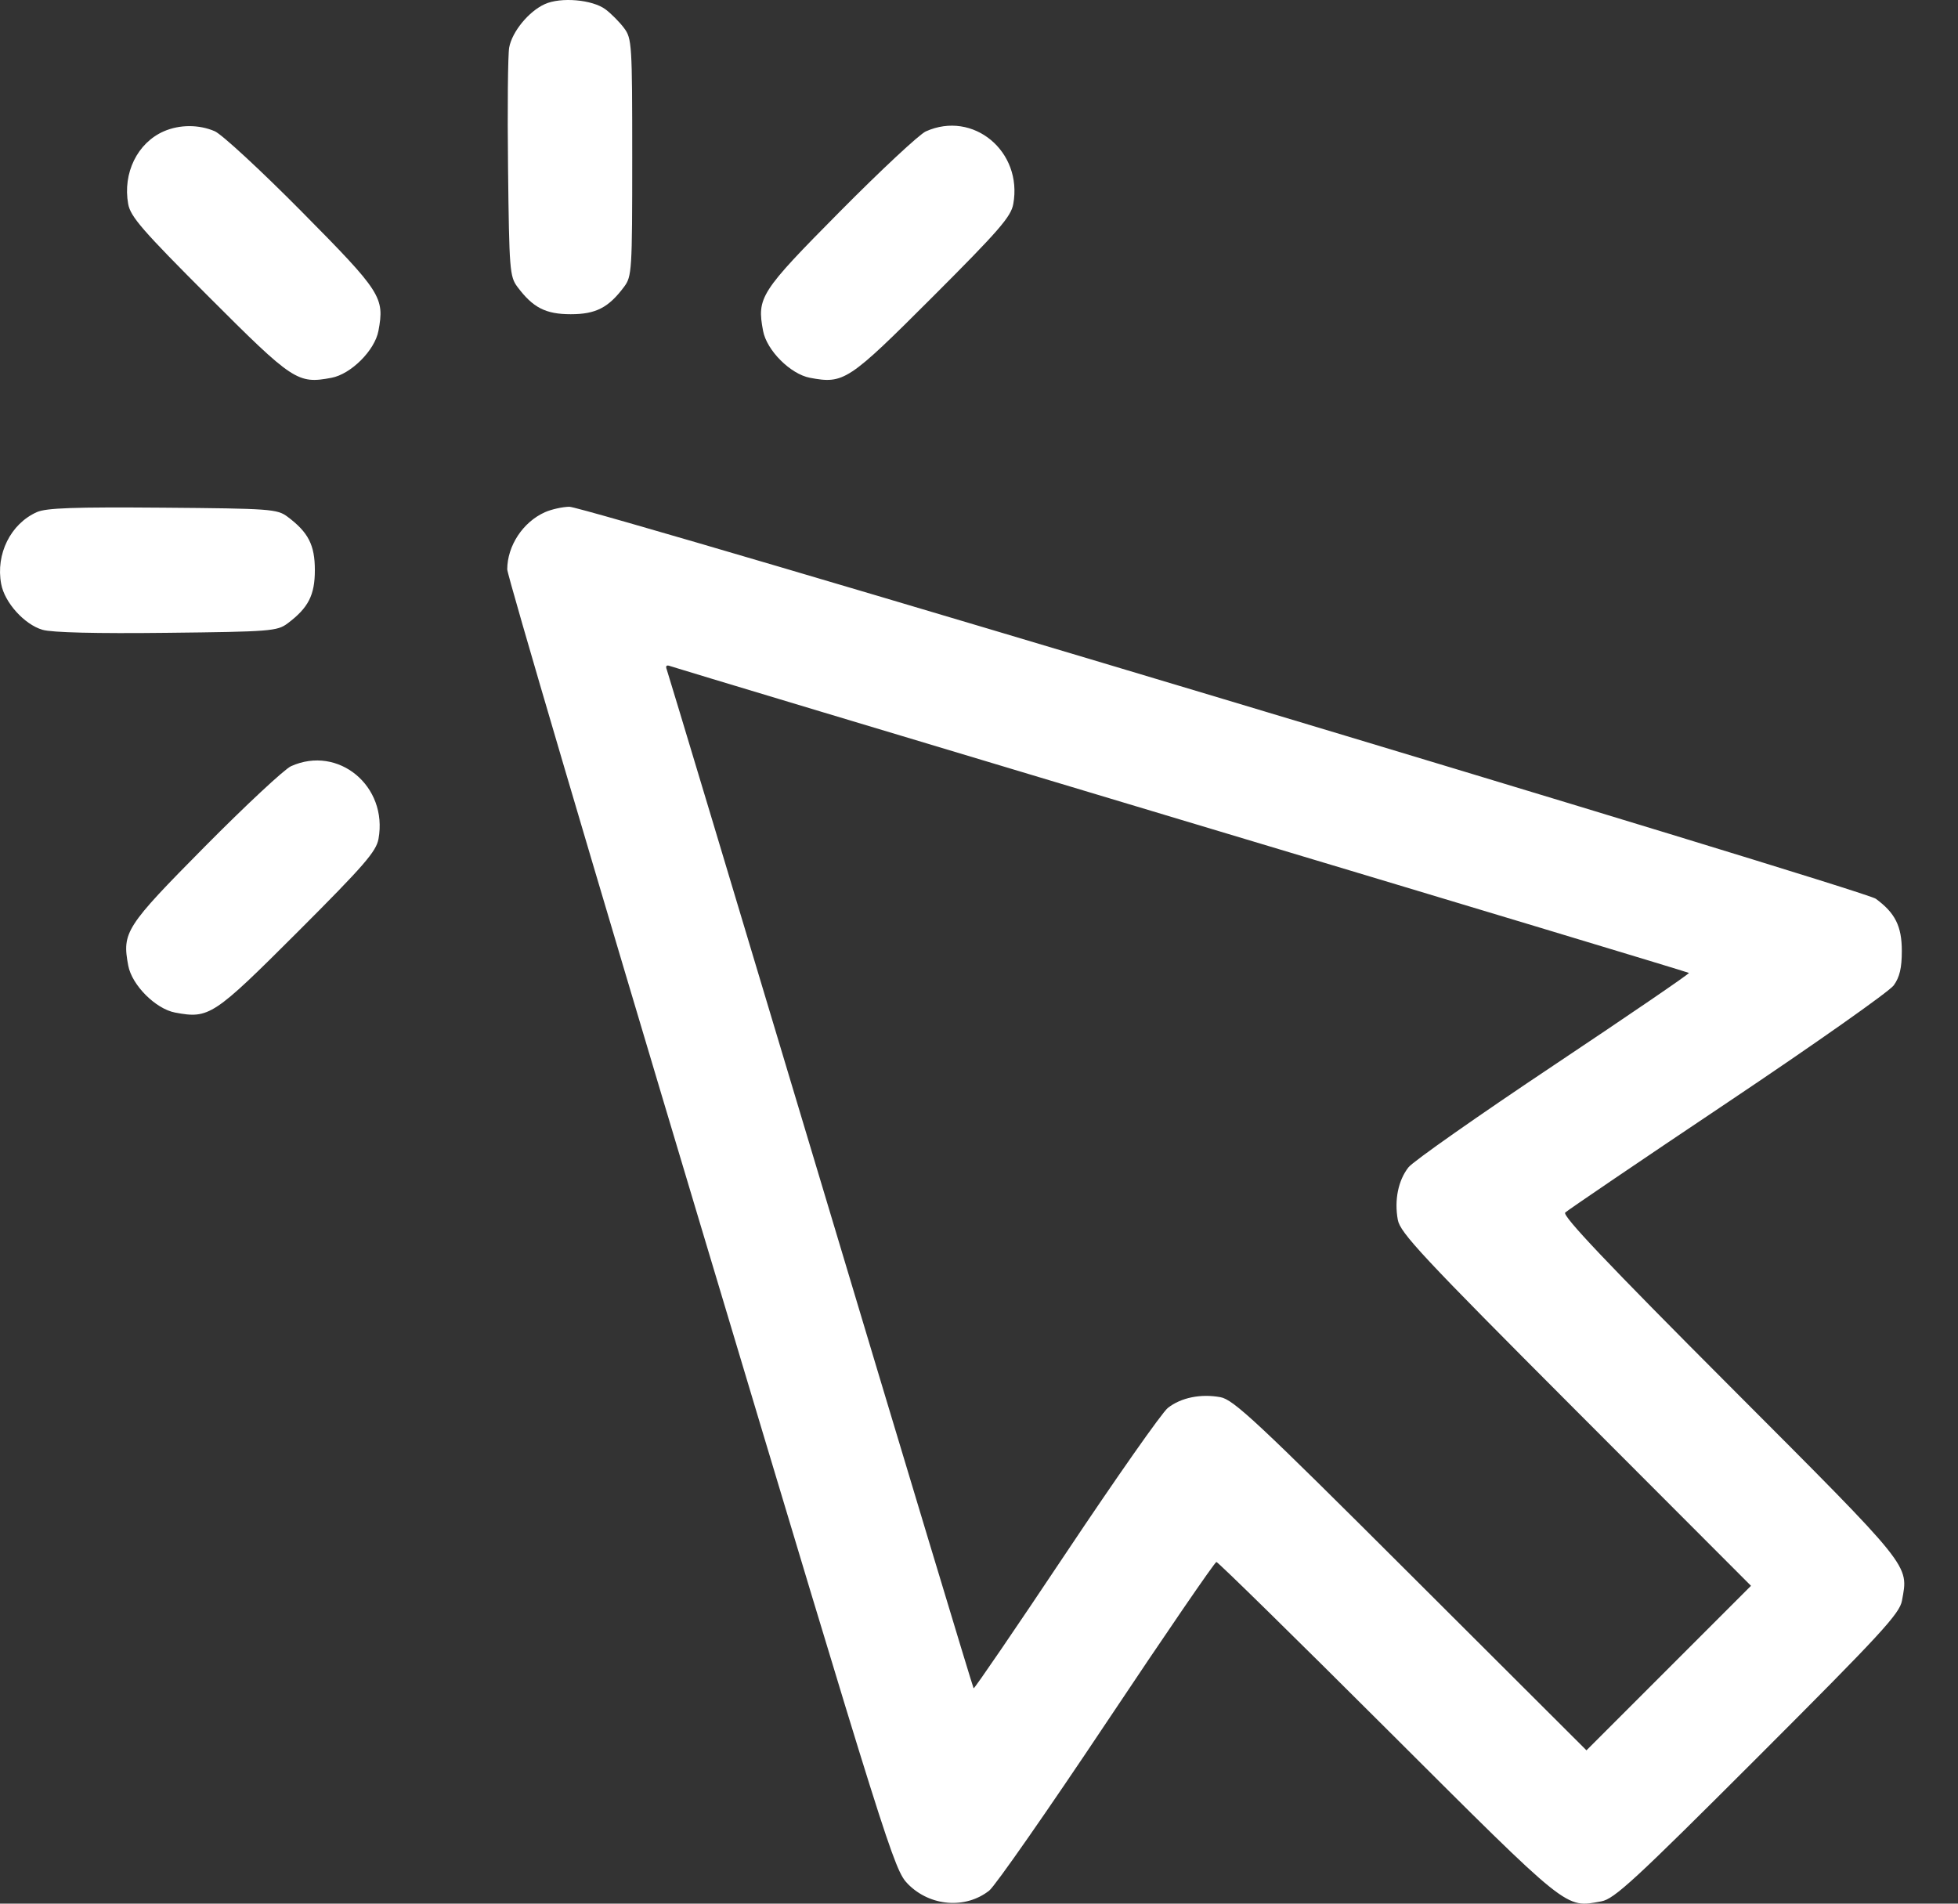 <svg width="36" height="35" viewBox="0 0 36 35" fill="none" xmlns="http://www.w3.org/2000/svg">
<rect x="0" y="0" width="36" height="35" fill="#333333" stroke="none"/>
<path fill-rule="evenodd" clip-rule="evenodd" d="M10.016 0.076C9.721 0.21 9.416 0.582 9.362 0.873C9.338 1.002 9.328 2 9.341 3.091C9.362 4.96 9.372 5.085 9.513 5.274C9.799 5.657 10.032 5.777 10.494 5.777C10.955 5.777 11.188 5.657 11.474 5.274C11.618 5.081 11.624 4.981 11.624 2.895C11.624 0.81 11.618 0.709 11.474 0.516C11.391 0.405 11.238 0.251 11.133 0.172C10.891 -0.008 10.311 -0.058 10.016 0.076ZM3.013 2.414C2.526 2.627 2.254 3.182 2.357 3.752C2.4 3.985 2.623 4.241 3.843 5.461C5.389 7.008 5.472 7.063 6.095 6.946C6.454 6.878 6.891 6.442 6.958 6.083C7.073 5.467 7.011 5.37 5.546 3.89C4.797 3.133 4.078 2.469 3.949 2.413C3.657 2.287 3.304 2.288 3.013 2.414ZM17.022 2.416C16.902 2.47 16.191 3.134 15.442 3.89C13.976 5.37 13.914 5.467 14.03 6.083C14.097 6.442 14.533 6.878 14.892 6.946C15.515 7.063 15.598 7.008 17.145 5.461C18.365 4.241 18.588 3.985 18.63 3.752C18.806 2.783 17.893 2.024 17.022 2.416ZM0.679 9.415C0.195 9.63 -0.082 10.188 0.022 10.738C0.085 11.079 0.449 11.482 0.781 11.579C0.952 11.63 1.77 11.65 3.066 11.635C4.972 11.614 5.097 11.604 5.287 11.462C5.669 11.176 5.789 10.943 5.789 10.482C5.789 10.02 5.669 9.787 5.287 9.501C5.096 9.359 4.978 9.35 2.993 9.334C1.365 9.321 0.852 9.339 0.679 9.415ZM10.02 9.417C9.616 9.597 9.328 10.033 9.326 10.468C9.325 10.576 10.924 15.998 12.878 22.517C16.345 34.086 16.437 34.377 16.693 34.639C17.099 35.051 17.751 35.104 18.188 34.76C18.296 34.675 19.268 33.281 20.348 31.662C21.428 30.043 22.336 28.718 22.365 28.718C22.394 28.718 23.814 30.111 25.519 31.813C28.878 35.164 28.771 35.079 29.441 34.958C29.68 34.915 30.047 34.577 32.318 32.306C34.589 30.035 34.927 29.668 34.97 29.429C35.091 28.759 35.178 28.867 31.809 25.491C29.561 23.239 28.72 22.352 28.778 22.294C28.822 22.251 30.165 21.339 31.763 20.269C33.361 19.199 34.736 18.23 34.818 18.117C34.927 17.966 34.967 17.798 34.967 17.484C34.967 17.03 34.845 16.785 34.488 16.524C34.264 16.36 10.779 9.313 10.468 9.317C10.342 9.319 10.14 9.364 10.02 9.417ZM21.73 15.077C26.844 16.61 31.039 17.875 31.053 17.888C31.067 17.901 29.947 18.666 28.565 19.588C27.183 20.51 25.982 21.353 25.897 21.461C25.708 21.701 25.634 22.064 25.7 22.426C25.743 22.666 26.147 23.099 28.971 25.928L32.194 29.156L30.681 30.669L29.169 32.181L25.94 28.959C23.111 26.135 22.678 25.731 22.438 25.688C22.076 25.622 21.714 25.696 21.473 25.885C21.365 25.97 20.523 27.17 19.6 28.553C18.678 29.935 17.913 31.055 17.901 31.041C17.888 31.027 16.622 26.832 15.089 21.718C13.556 16.604 12.282 12.372 12.26 12.313C12.232 12.242 12.254 12.22 12.326 12.248C12.384 12.27 16.616 13.543 21.73 15.077ZM5.351 14.087C5.231 14.141 4.519 14.805 3.77 15.561C2.305 17.041 2.243 17.139 2.358 17.754C2.426 18.113 2.862 18.55 3.221 18.617C3.844 18.734 3.927 18.679 5.474 17.133C6.694 15.913 6.917 15.656 6.959 15.424C7.135 14.454 6.222 13.695 5.351 14.087Z" fill="white"/>
</svg>

